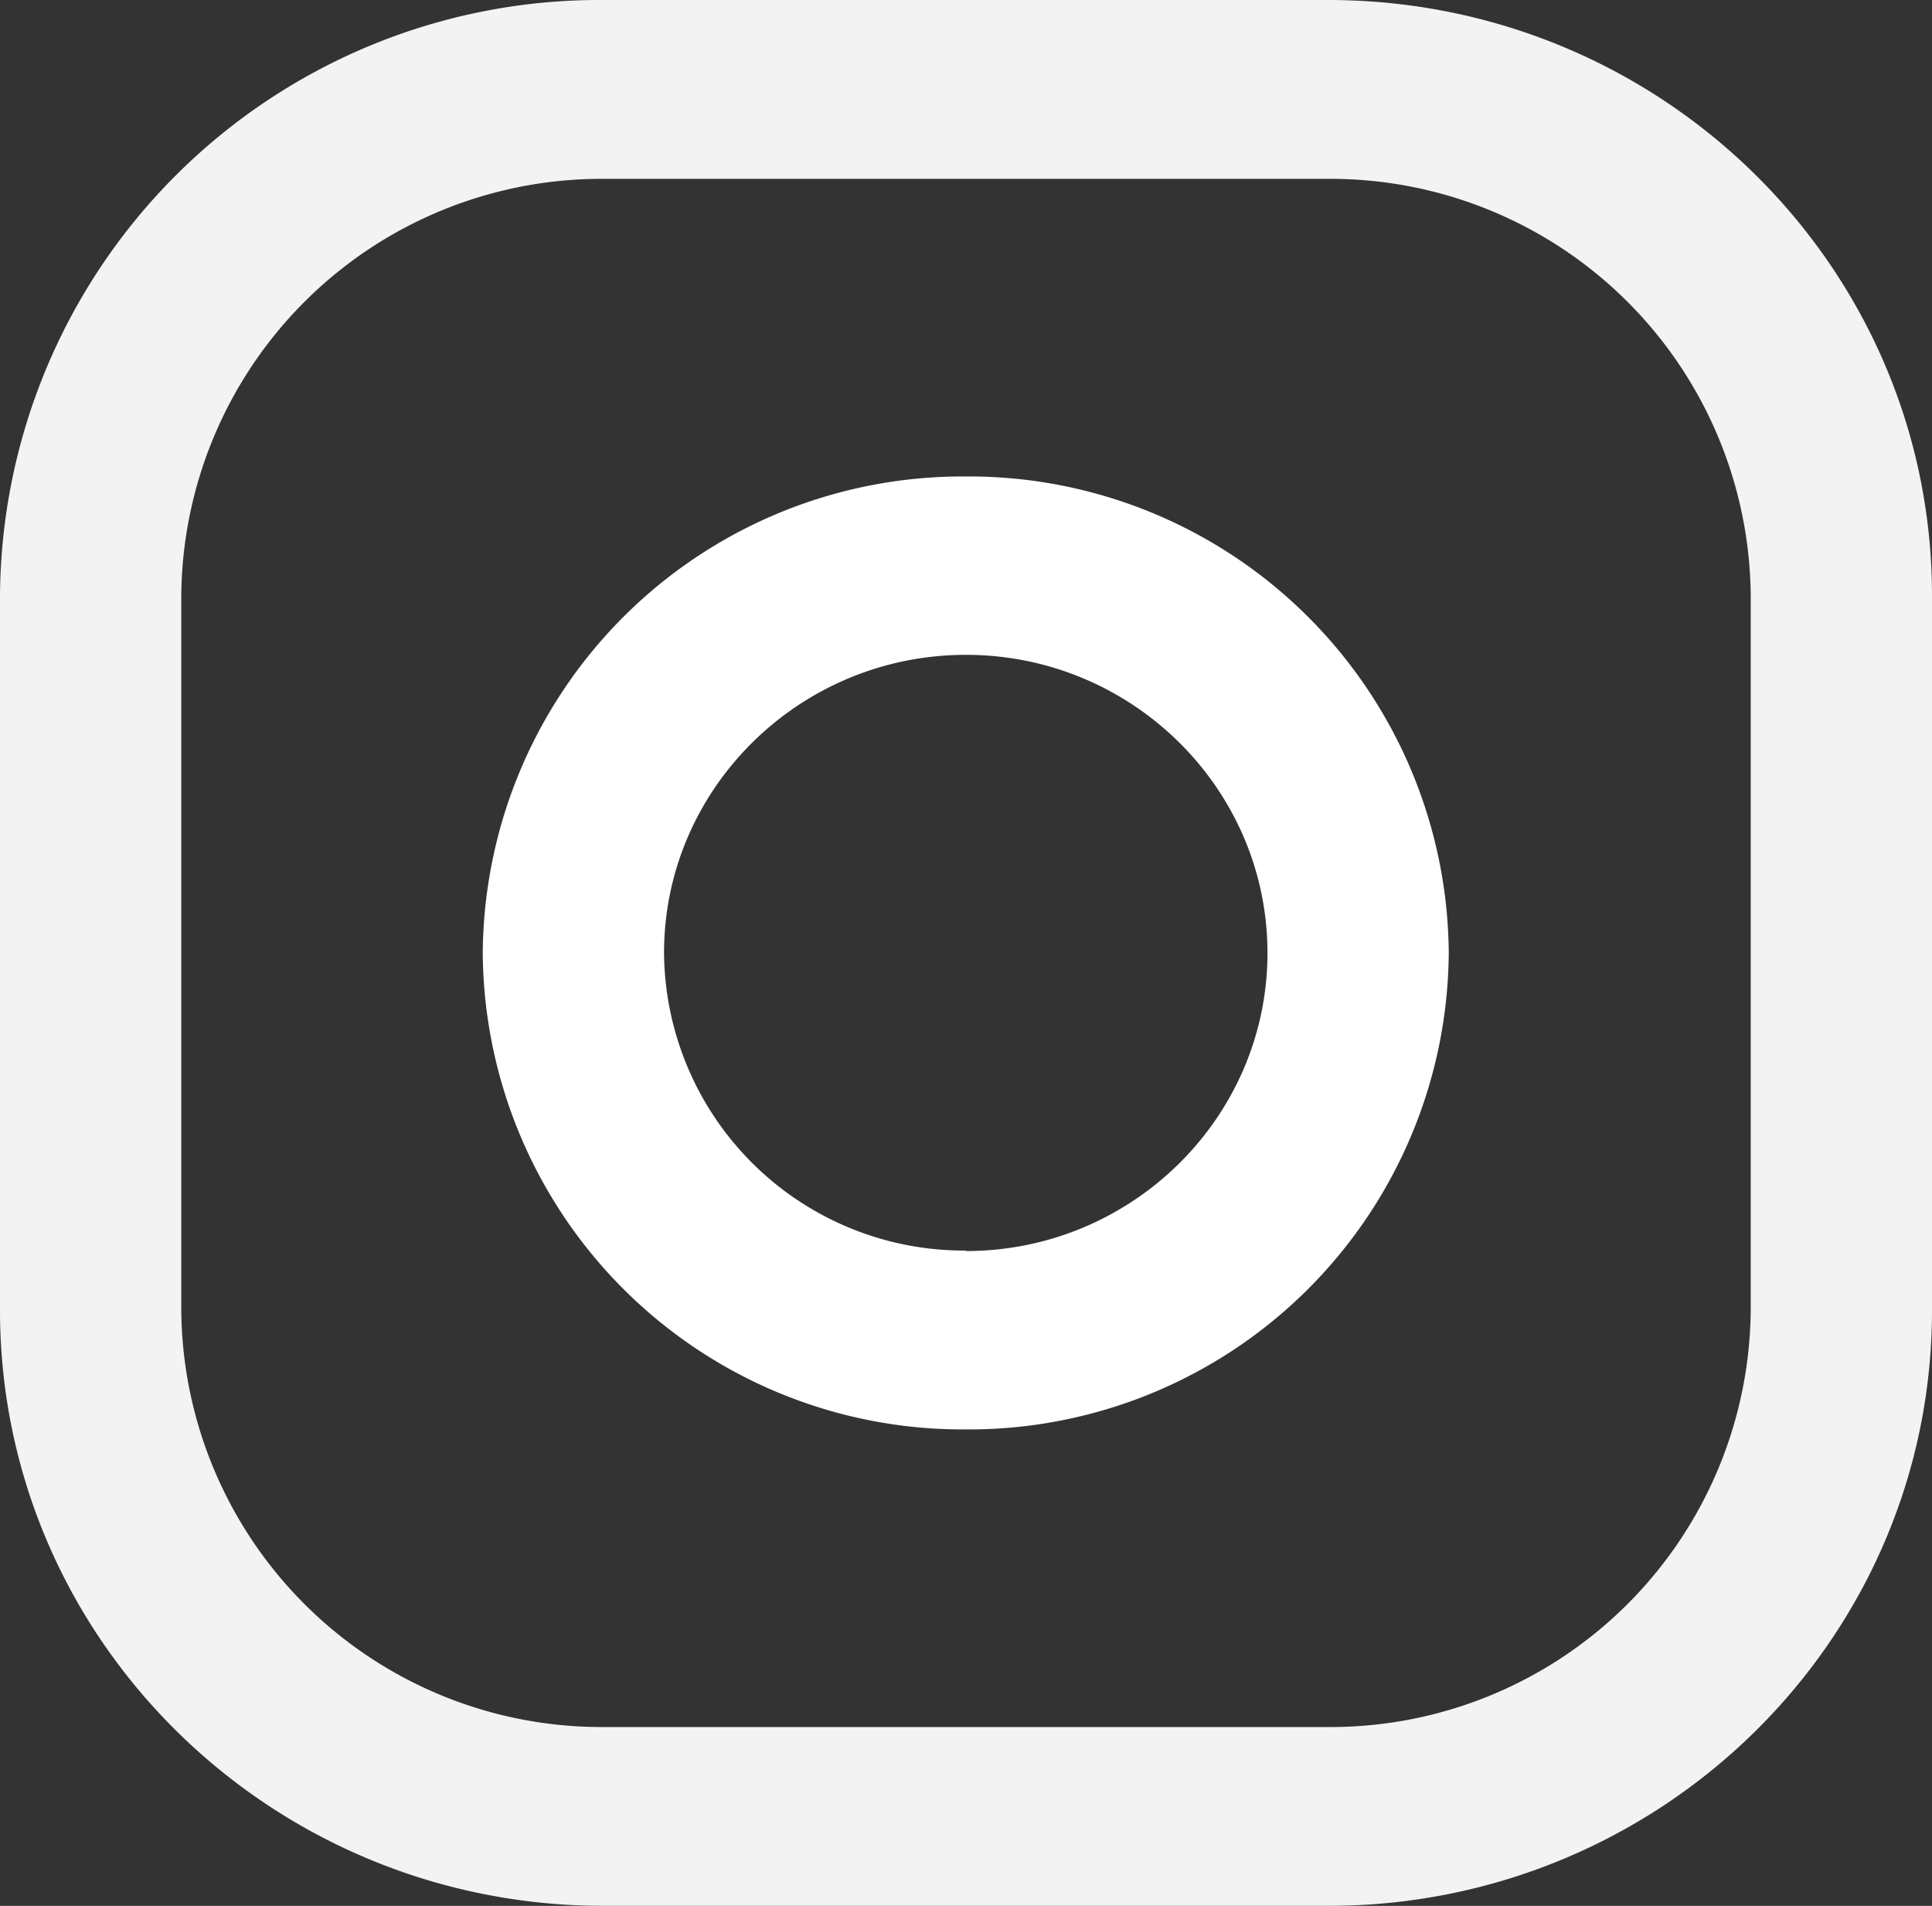 <svg xmlns="http://www.w3.org/2000/svg" xmlns:xlink="http://www.w3.org/1999/xlink" width="39.54" height="39"><rect width="100%" height="100%" fill="#333333" stroke="none"/><defs><path id="a" d="M1312.64 4062h-14.82a12.27 12.27 0 0 0-12.36 12.19v14.62c0 6.73 5.53 12.19 12.36 12.19h14.82c6.83 0 12.36-5.46 12.36-12.19v-14.62c0-6.73-5.53-12.19-12.36-12.19zm8.65 26.81a8.6 8.6 0 0 1-8.65 8.53h-14.82a8.6 8.6 0 0 1-8.65-8.53v-14.62a8.6 8.6 0 0 1 8.65-8.53h14.82a8.6 8.6 0 0 1 8.65 8.53z"/><path id="b" d="M1305.23 4071.75a9.82 9.82 0 0 0-9.89 9.75 9.82 9.82 0 0 0 9.89 9.75 9.82 9.82 0 0 0 9.88-9.75 9.82 9.82 0 0 0-9.88-9.75zm0 15.84a6.14 6.14 0 0 1-6.18-6.09c0-3.36 2.77-6.1 6.18-6.1 3.4 0 6.17 2.74 6.17 6.1 0 3.36-2.77 6.1-6.17 6.1z"/></defs><g clip-path="url(#clip-E050C152-C64F-4A9B-A0EB-2990205F0701)" opacity=".94" transform="translate(-1285.46 -4062)"><use fill="#fff" xlink:href="#a"/></g><use fill="#fff" xlink:href="#b" opacity=".94" transform="translate(-1285.46 -4062)"/></svg>